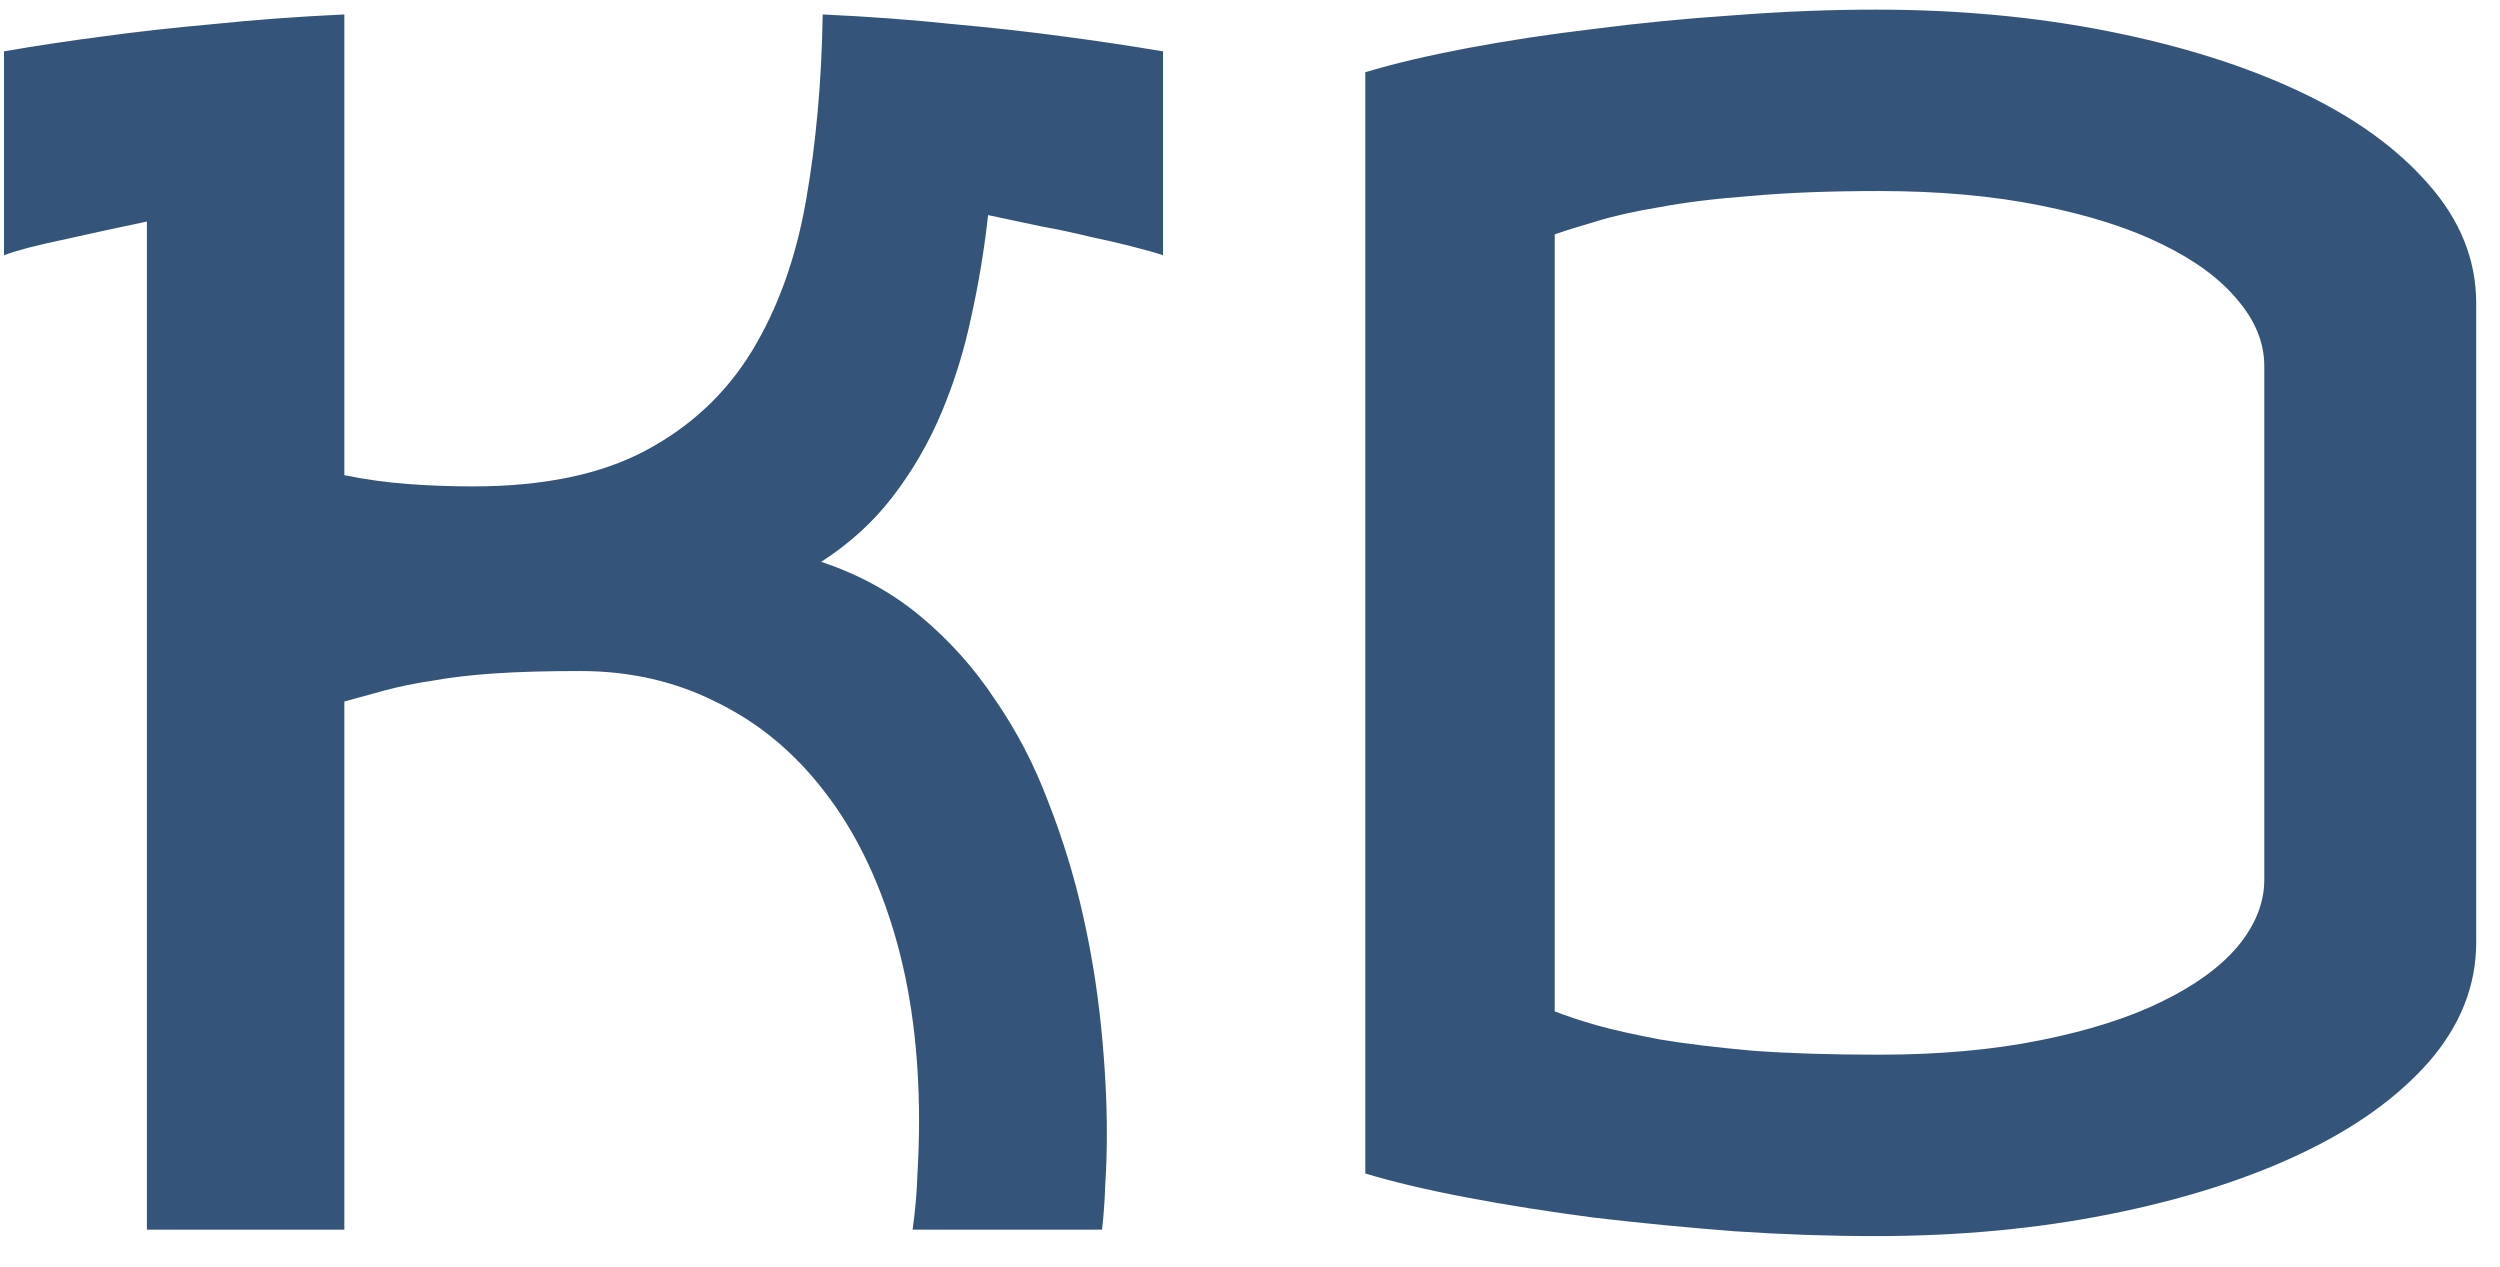 <svg width="73" height="37" viewBox="0 0 73 37" fill="none" xmlns="http://www.w3.org/2000/svg">
<path d="M10.055 13.875C10.664 14 11.281 14.086 11.906 14.133C12.531 14.18 13.164 14.203 13.805 14.203C15.867 14.203 17.555 13.852 18.867 13.148C20.18 12.445 21.211 11.477 21.961 10.242C22.711 9.008 23.234 7.555 23.531 5.883C23.828 4.195 23.992 2.375 24.023 0.422C25.367 0.484 26.633 0.578 27.82 0.703C29.008 0.812 30.062 0.93 30.984 1.055C32.047 1.195 33.039 1.344 33.961 1.5V7.453C33.727 7.375 33.422 7.289 33.047 7.195C32.688 7.102 32.281 7.008 31.828 6.914C31.391 6.805 30.914 6.703 30.398 6.609C29.898 6.5 29.383 6.391 28.852 6.281C28.742 7.281 28.578 8.273 28.359 9.258C28.156 10.227 27.867 11.156 27.492 12.047C27.117 12.938 26.641 13.758 26.062 14.508C25.5 15.242 24.805 15.875 23.977 16.406C25.07 16.766 26.039 17.297 26.883 18C27.727 18.703 28.453 19.516 29.062 20.438C29.688 21.344 30.203 22.336 30.609 23.414C31.031 24.492 31.367 25.586 31.617 26.695C31.867 27.805 32.047 28.914 32.156 30.023C32.266 31.117 32.32 32.141 32.32 33.094C32.32 33.609 32.305 34.109 32.273 34.594C32.258 35.062 32.227 35.5 32.18 35.906H26.648C26.727 35.344 26.773 34.805 26.789 34.289C26.82 33.758 26.836 33.234 26.836 32.719C26.836 30.688 26.594 28.859 26.109 27.234C25.625 25.609 24.945 24.234 24.07 23.109C23.195 21.969 22.148 21.102 20.93 20.508C19.727 19.898 18.398 19.594 16.945 19.594C15.961 19.594 15.125 19.617 14.438 19.664C13.75 19.711 13.148 19.781 12.633 19.875C12.117 19.953 11.656 20.047 11.25 20.156C10.859 20.266 10.461 20.375 10.055 20.484V35.906H4.289V6.469C3.398 6.656 2.57 6.836 1.805 7.008C1.055 7.164 0.492 7.312 0.117 7.453V1.5C1.008 1.344 1.992 1.195 3.07 1.055C3.977 0.93 5.031 0.812 6.234 0.703C7.438 0.578 8.711 0.484 10.055 0.422V13.875ZM54.773 0.281C57.18 0.281 59.445 0.492 61.57 0.914C63.695 1.336 65.555 1.922 67.148 2.672C68.742 3.422 70 4.328 70.922 5.391C71.844 6.438 72.305 7.594 72.305 8.859V27.516C72.305 28.781 71.844 29.945 70.922 31.008C70 32.055 68.742 32.953 67.148 33.703C65.555 34.453 63.695 35.039 61.57 35.461C59.445 35.883 57.18 36.094 54.773 36.094C53.43 36.094 52.055 36.047 50.648 35.953C49.242 35.844 47.875 35.711 46.547 35.555C45.234 35.383 44 35.188 42.844 34.969C41.688 34.75 40.695 34.516 39.867 34.266V2.109C40.695 1.859 41.688 1.625 42.844 1.406C44 1.188 45.234 1 46.547 0.844C47.875 0.672 49.242 0.539 50.648 0.445C52.055 0.336 53.43 0.281 54.773 0.281ZM54.867 5.578C53.445 5.578 52.211 5.625 51.164 5.719C50.117 5.797 49.219 5.906 48.469 6.047C47.719 6.172 47.094 6.312 46.594 6.469C46.109 6.609 45.711 6.734 45.398 6.844V29.531C45.711 29.656 46.109 29.789 46.594 29.93C47.094 30.07 47.719 30.211 48.469 30.352C49.219 30.477 50.117 30.586 51.164 30.68C52.211 30.758 53.445 30.797 54.867 30.797C56.617 30.797 58.188 30.656 59.578 30.375C60.984 30.094 62.164 29.719 63.117 29.25C64.086 28.781 64.828 28.242 65.344 27.633C65.859 27.008 66.117 26.359 66.117 25.688V10.688C66.117 10.016 65.859 9.375 65.344 8.766C64.828 8.141 64.086 7.594 63.117 7.125C62.164 6.656 60.984 6.281 59.578 6C58.188 5.719 56.617 5.578 54.867 5.578Z" fill="#34547A"/>
</svg>

